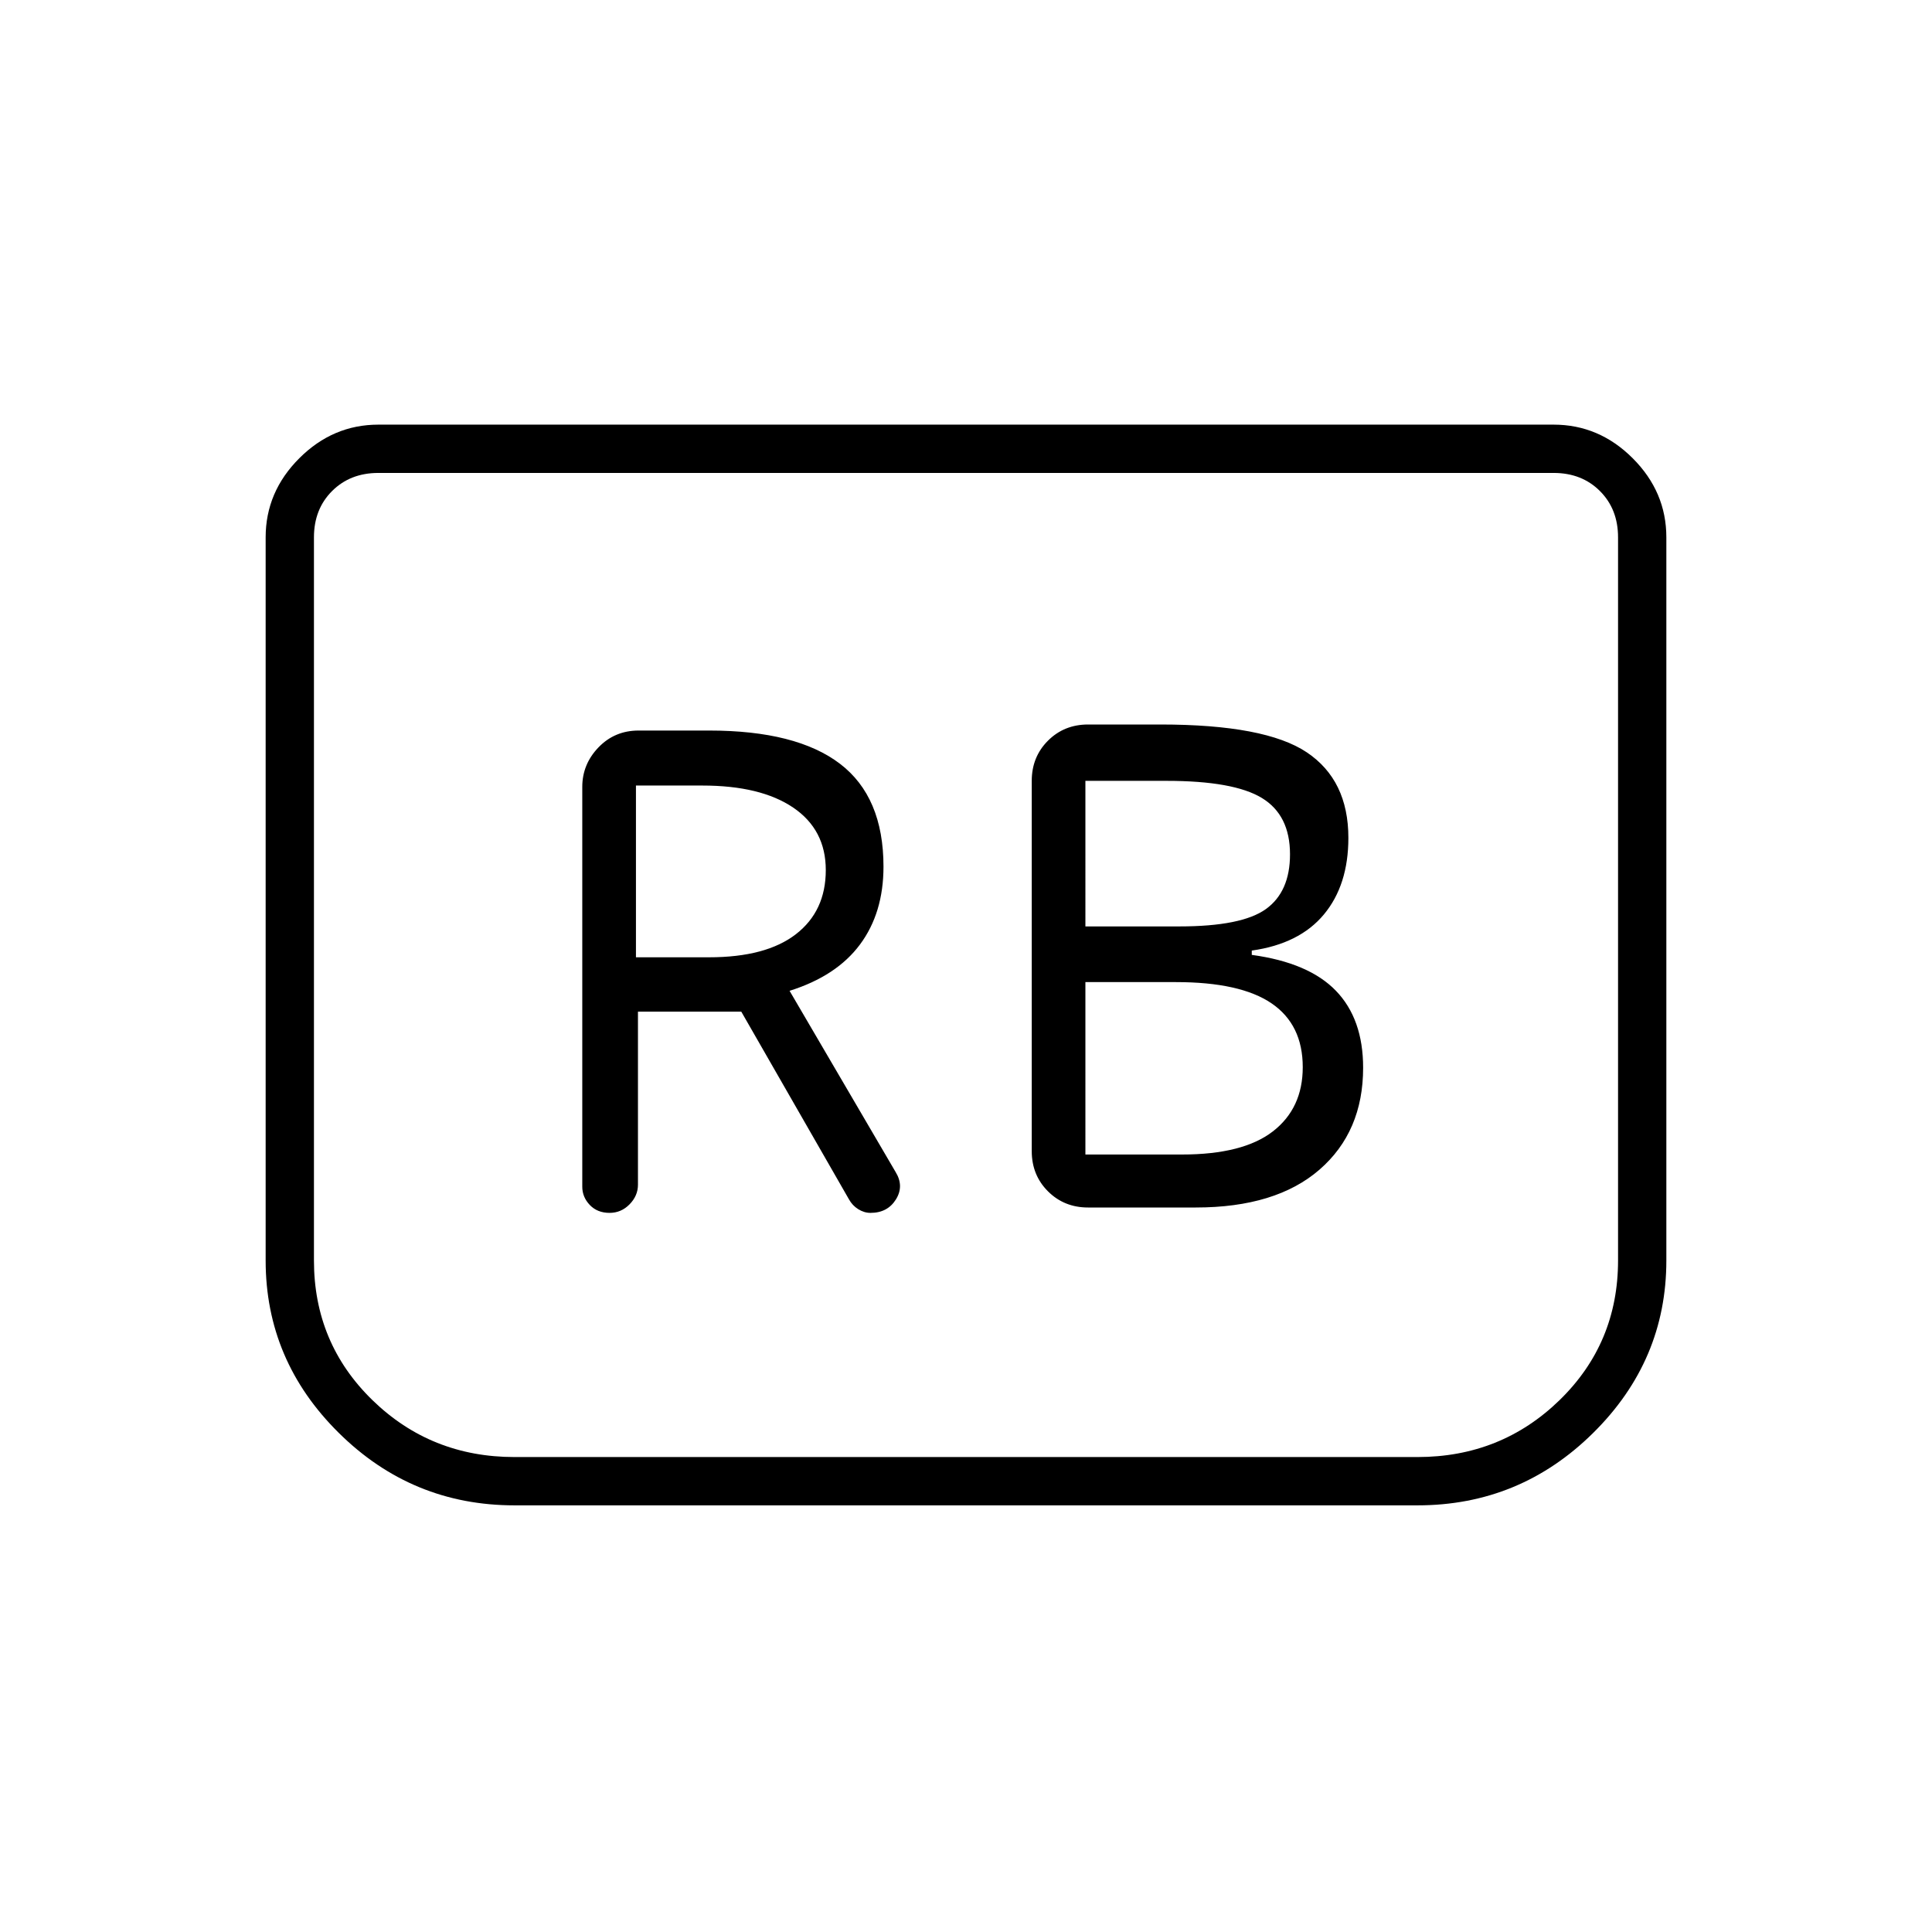 <svg xmlns="http://www.w3.org/2000/svg" height="40" viewBox="0 -960 960 960" width="40"><path d="M594.16-360q39.84 0 61.51-18.83 21.66-18.84 21.66-50.6 0-24.24-13.5-38.24-13.5-14-41.83-17.85v-2.15q23.67-3.33 35.83-17.94Q670-520.22 670-543.67q0-28.66-20.67-42.5Q628.67-600 576.67-600h-36q-11.9 0-19.95 8.05-8.05 8.05-8.05 19.95v184q0 11.9 8.05 19.95 8.05 8.05 19.95 8.05h53.49Zm-54.83-139.67V-572h40.34q33.33 0 47.33 8.5t14 28q0 18.61-12 27.22t-43 8.61h-46.67Zm0 113.34V-472h45q32 0 47.5 10.56 15.5 10.57 15.5 31.71 0 20.4-14.83 31.9t-45.17 11.5h-48Zm-222.33-71h51.33l53.52 93.28q1.68 3.06 4.61 4.89 2.93 1.83 6.1 1.83 8.44 0 12.61-6.67 4.16-6.67-.17-13.67l-52.67-90q23.34-7.33 35-23.03Q439-506.39 439-529.36q0-34.64-21.64-51.14-21.63-16.5-65-16.5h-35.03q-11.9 0-19.95 8.37-8.05 8.38-8.05 19.63v198.66q0 5.17 3.74 9.09 3.75 3.92 9.81 3.92 5.79 0 9.95-4.25 4.17-4.25 4.17-9.75v-86Zm-1-27v-85.34h33q29 0 45.17 10.98 16.16 10.98 16.16 31.02 0 20.37-14.83 31.85-14.83 11.49-43.17 11.49H316ZM828-693v359.33q0 49.76-36.39 85.71Q755.23-212 704.33-212H255.67q-50.9 0-87.28-35.96Q132-283.91 132-333.67V-693q0-22.58 16.71-39.29T188-749h584q22.58 0 39.29 16.71T828-693Zm-56-32H188q-14 0-23 9t-9 23v359.33q0 41.1 29.06 69.39Q214.13-236 255.67-236h448.66q41.54 0 70.61-28.28Q804-292.57 804-333.67V-693q0-14-9-23t-23-9Zm0 0h32-648 616Z"/></svg>